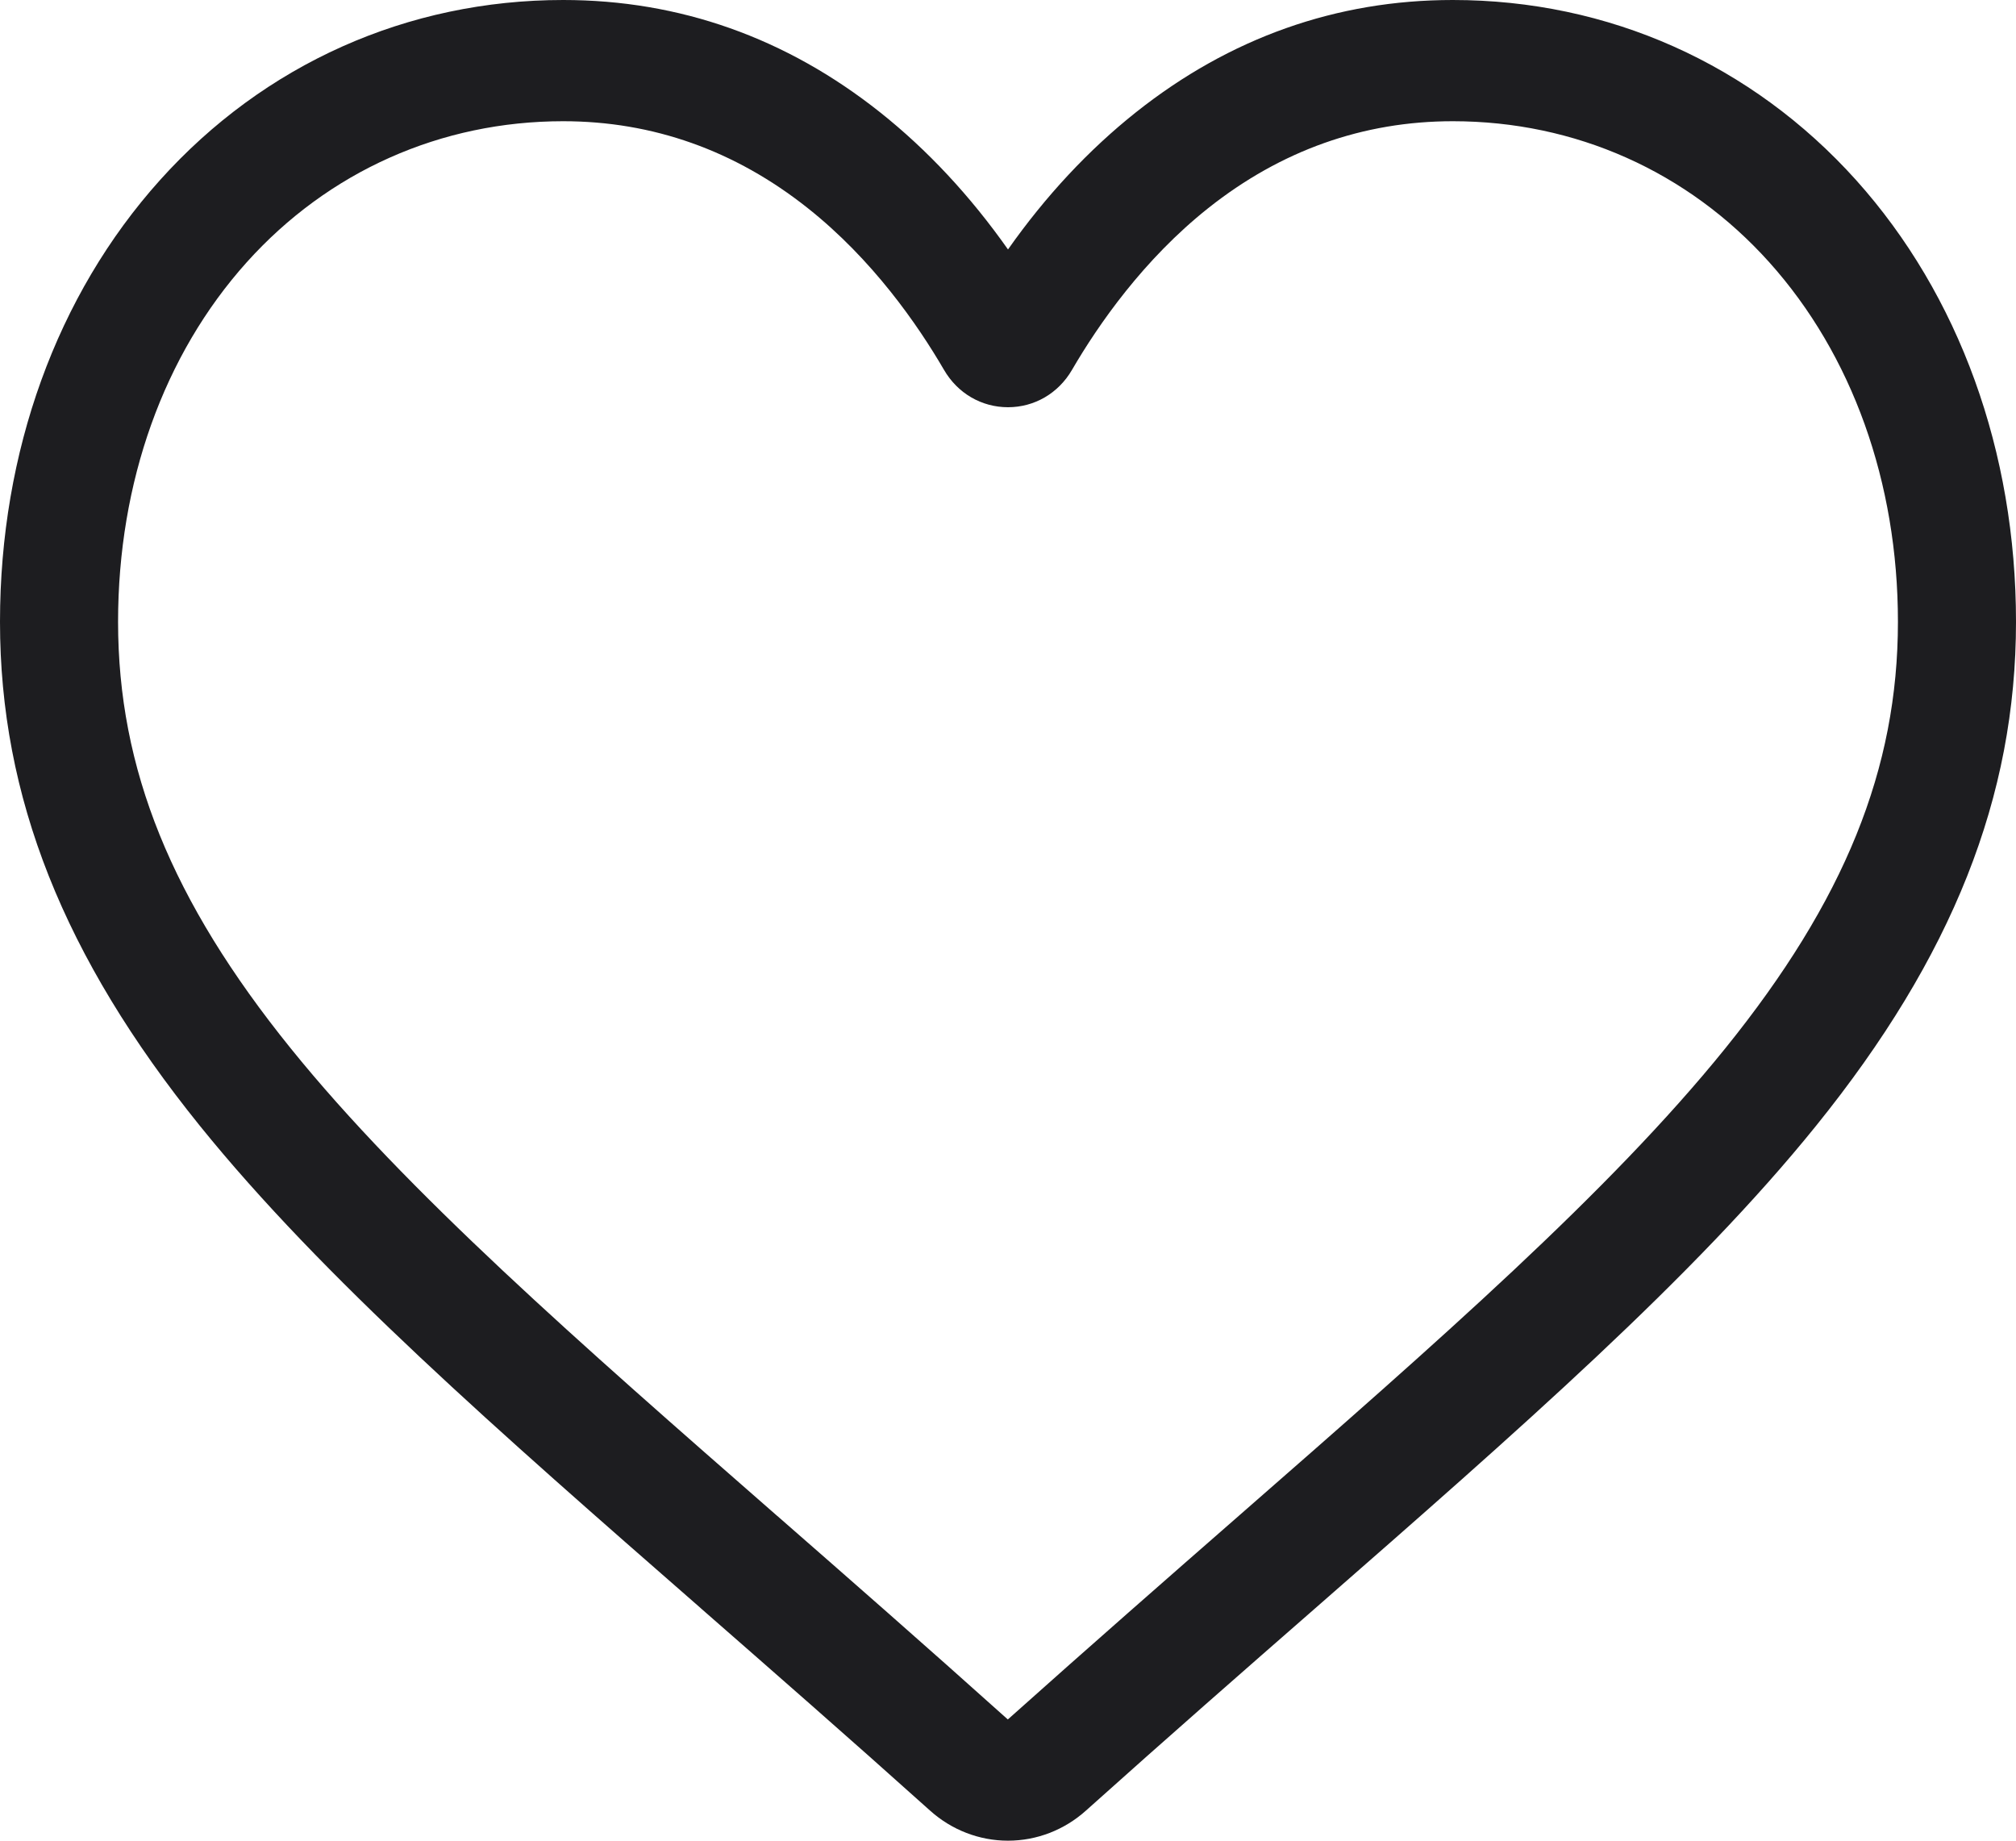 <svg width="23" height="21" viewBox="0 0 23 21" fill="none" xmlns="http://www.w3.org/2000/svg">
<path d="M11.5 21C11.173 21 10.857 20.878 10.611 20.657C9.682 19.823 8.786 19.04 7.996 18.349L7.992 18.345C5.674 16.319 3.673 14.569 2.281 12.845C0.725 10.917 0 9.09 0 7.094C0 5.154 0.648 3.365 1.825 2.055C3.015 0.73 4.649 0 6.425 0C7.753 0 8.969 0.431 10.039 1.28C10.579 1.709 11.069 2.234 11.5 2.846C11.931 2.234 12.421 1.709 12.961 1.28C14.031 0.431 15.247 0 16.575 0C18.351 0 19.985 0.73 21.176 2.055C22.352 3.365 23 5.154 23 7.094C23 9.09 22.275 10.917 20.719 12.844C19.327 14.569 17.326 16.318 15.009 18.345C14.217 19.037 13.32 19.822 12.389 20.657C12.143 20.878 11.827 21 11.5 21ZM6.425 1.383C5.03 1.383 3.748 1.954 2.815 2.992C1.868 4.046 1.347 5.502 1.347 7.094C1.347 8.773 1.955 10.274 3.318 11.962C4.636 13.594 6.596 15.308 8.865 17.293L8.869 17.296C9.663 17.99 10.562 18.777 11.498 19.617C12.44 18.775 13.34 17.987 14.135 17.292C16.404 15.308 18.364 13.594 19.682 11.962C21.045 10.274 21.653 8.773 21.653 7.094C21.653 5.502 21.131 4.046 20.185 2.992C19.253 1.954 17.97 1.383 16.575 1.383C15.553 1.383 14.614 1.716 13.785 2.374C13.047 2.96 12.532 3.701 12.23 4.22C12.075 4.487 11.802 4.646 11.5 4.646C11.198 4.646 10.925 4.487 10.77 4.22C10.468 3.701 9.954 2.96 9.215 2.374C8.386 1.716 7.447 1.383 6.425 1.383Z" fill="#1D1D20"/>
</svg>
